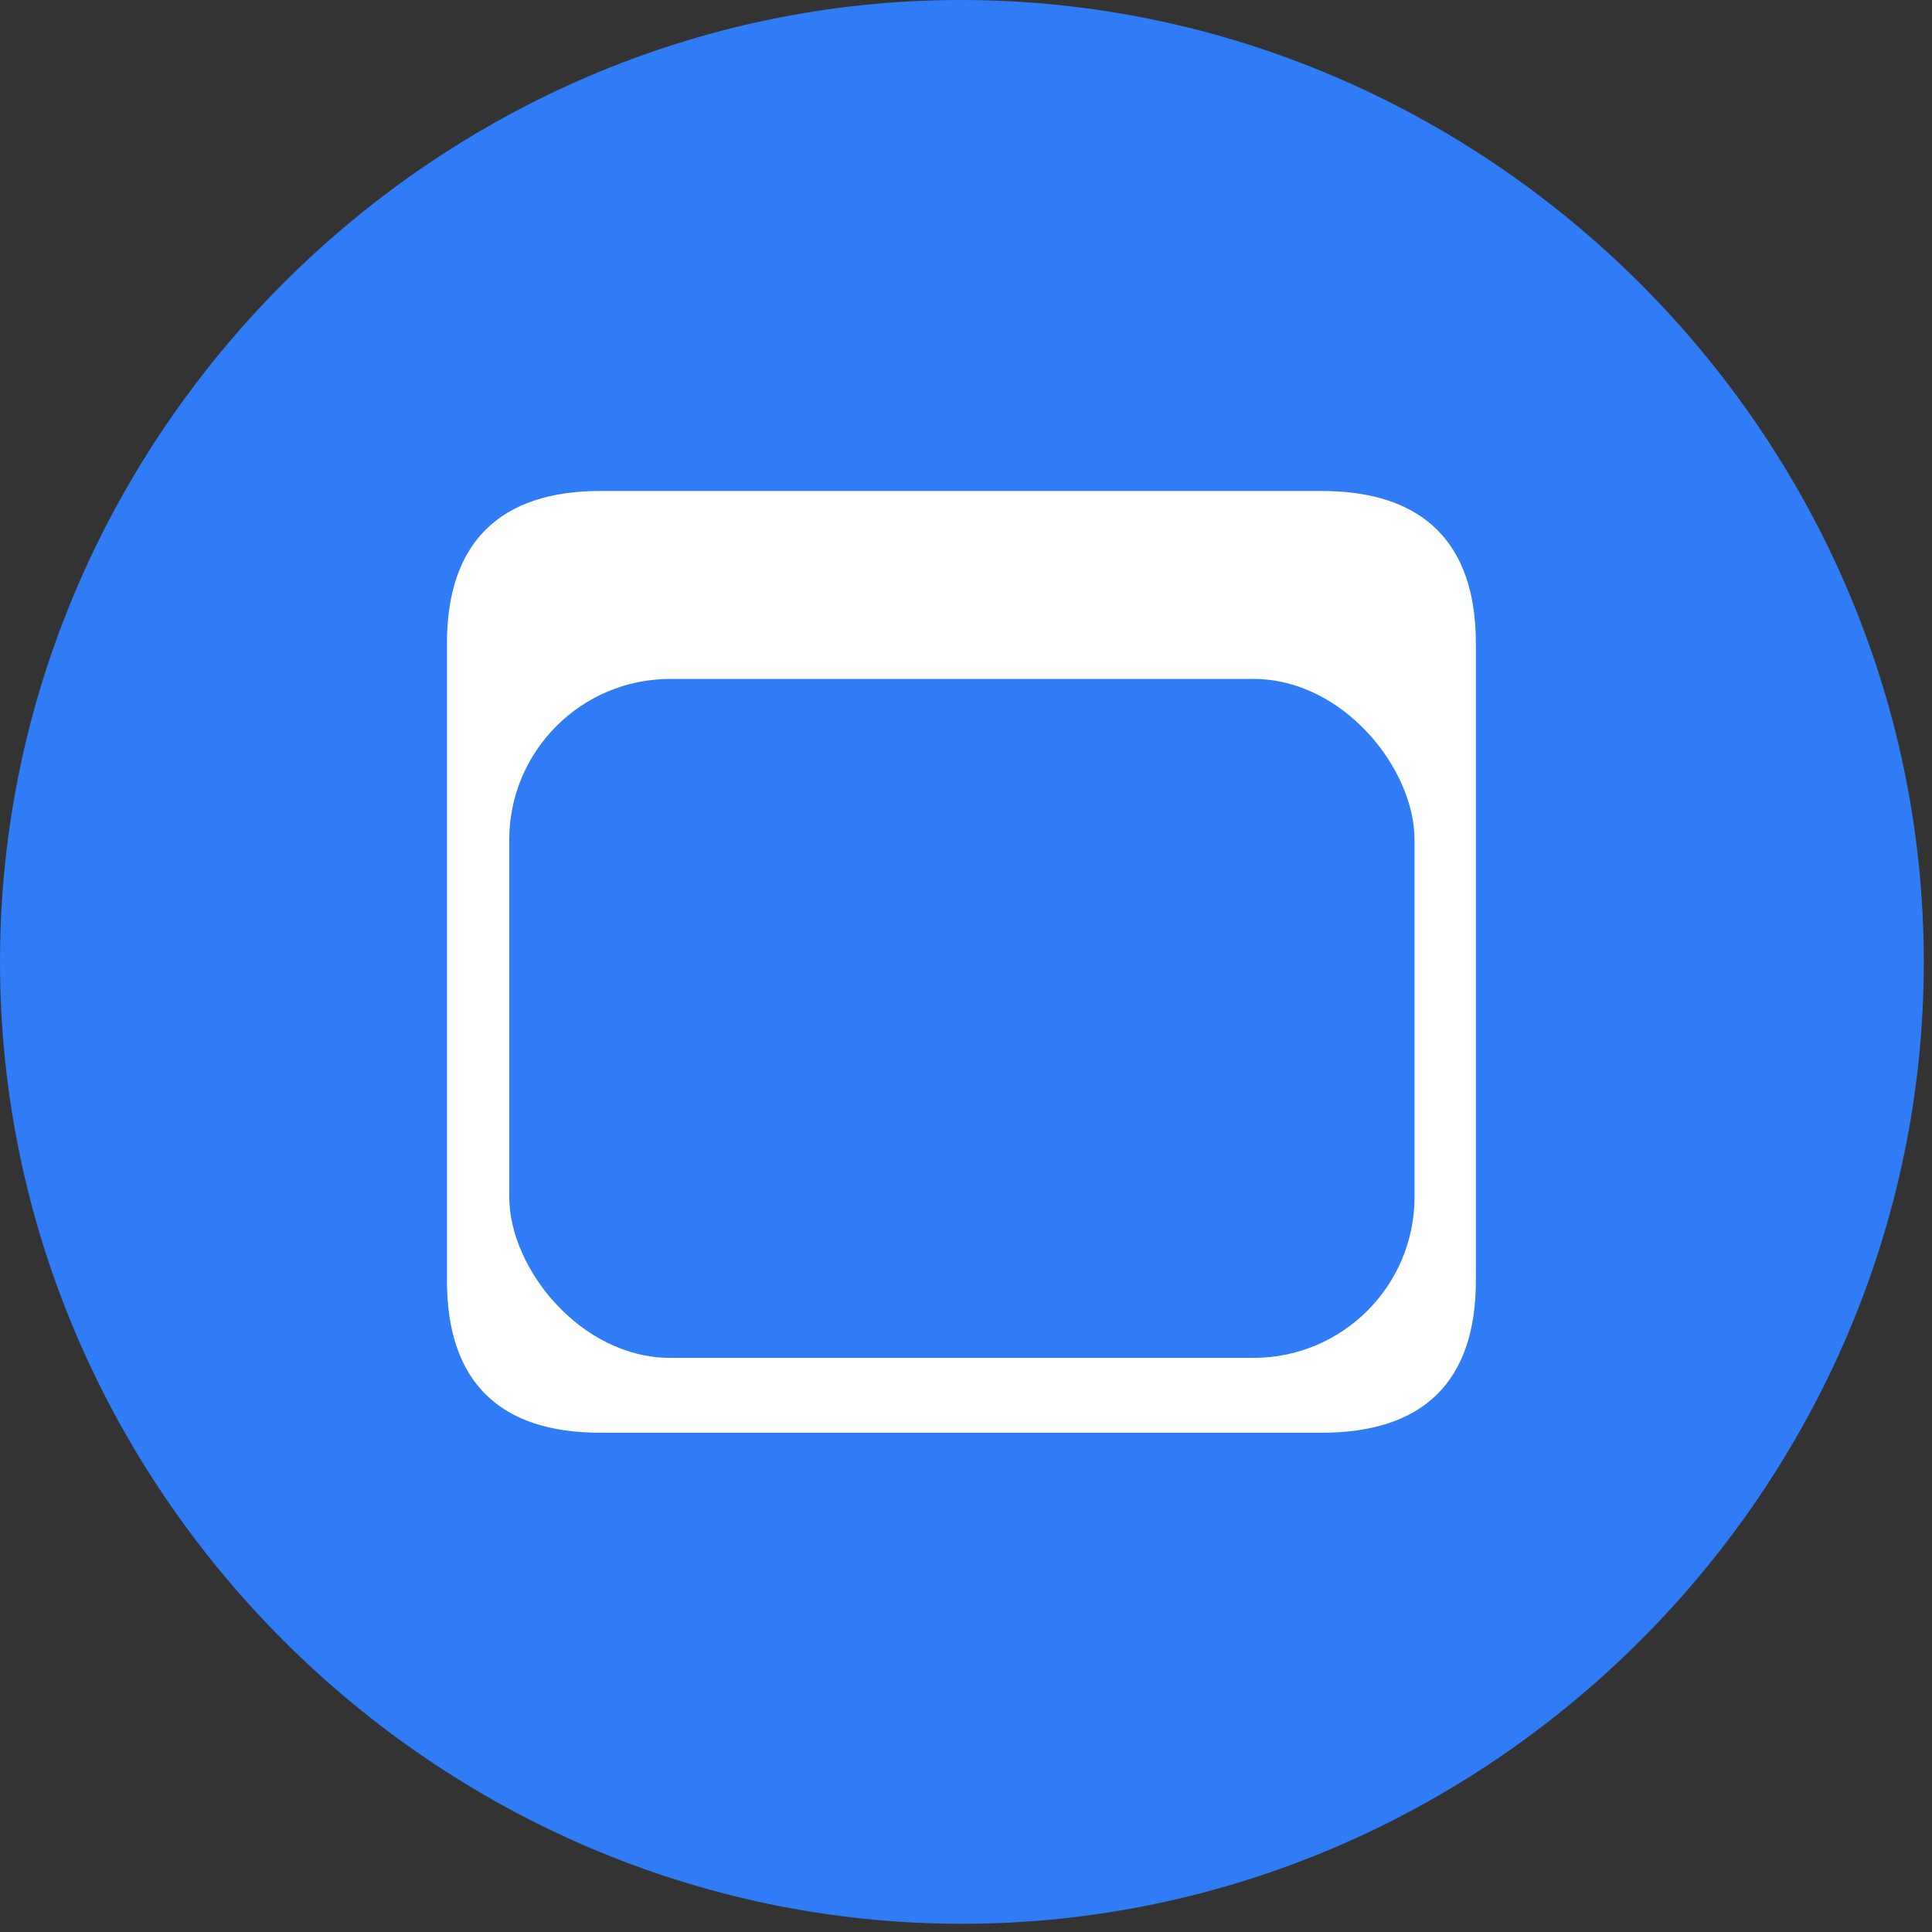 <svg width="24" height="24" viewBox="0 0 24 24" fill="none" xmlns="http://www.w3.org/2000/svg">
<rect x="0" y="0" width="24" height="24" fill="#333333" stroke="none"/>
<rect x="4.92" y="5.623" width="14.057" height="12.652" fill="white"/>
<path d="M11.949 23.898C18.489 23.898 23.898 18.501 23.898 11.949C23.898 5.409 18.489 0 11.937 0C5.397 0 0 5.409 0 11.949C0 18.501 5.409 23.898 11.949 23.898ZM7.458 17.798C6.207 17.798 5.552 17.167 5.552 15.904V7.994C5.552 6.743 6.207 6.099 7.458 6.099H16.416C17.679 6.099 18.334 6.743 18.334 7.994V15.904C18.334 17.167 17.679 17.798 16.416 17.798H7.458Z" fill="#2F7CF6"/>
<rect x="6.326" y="8.434" width="11.246" height="8.434" rx="2" fill="#2F7CF6"/>
</svg>

